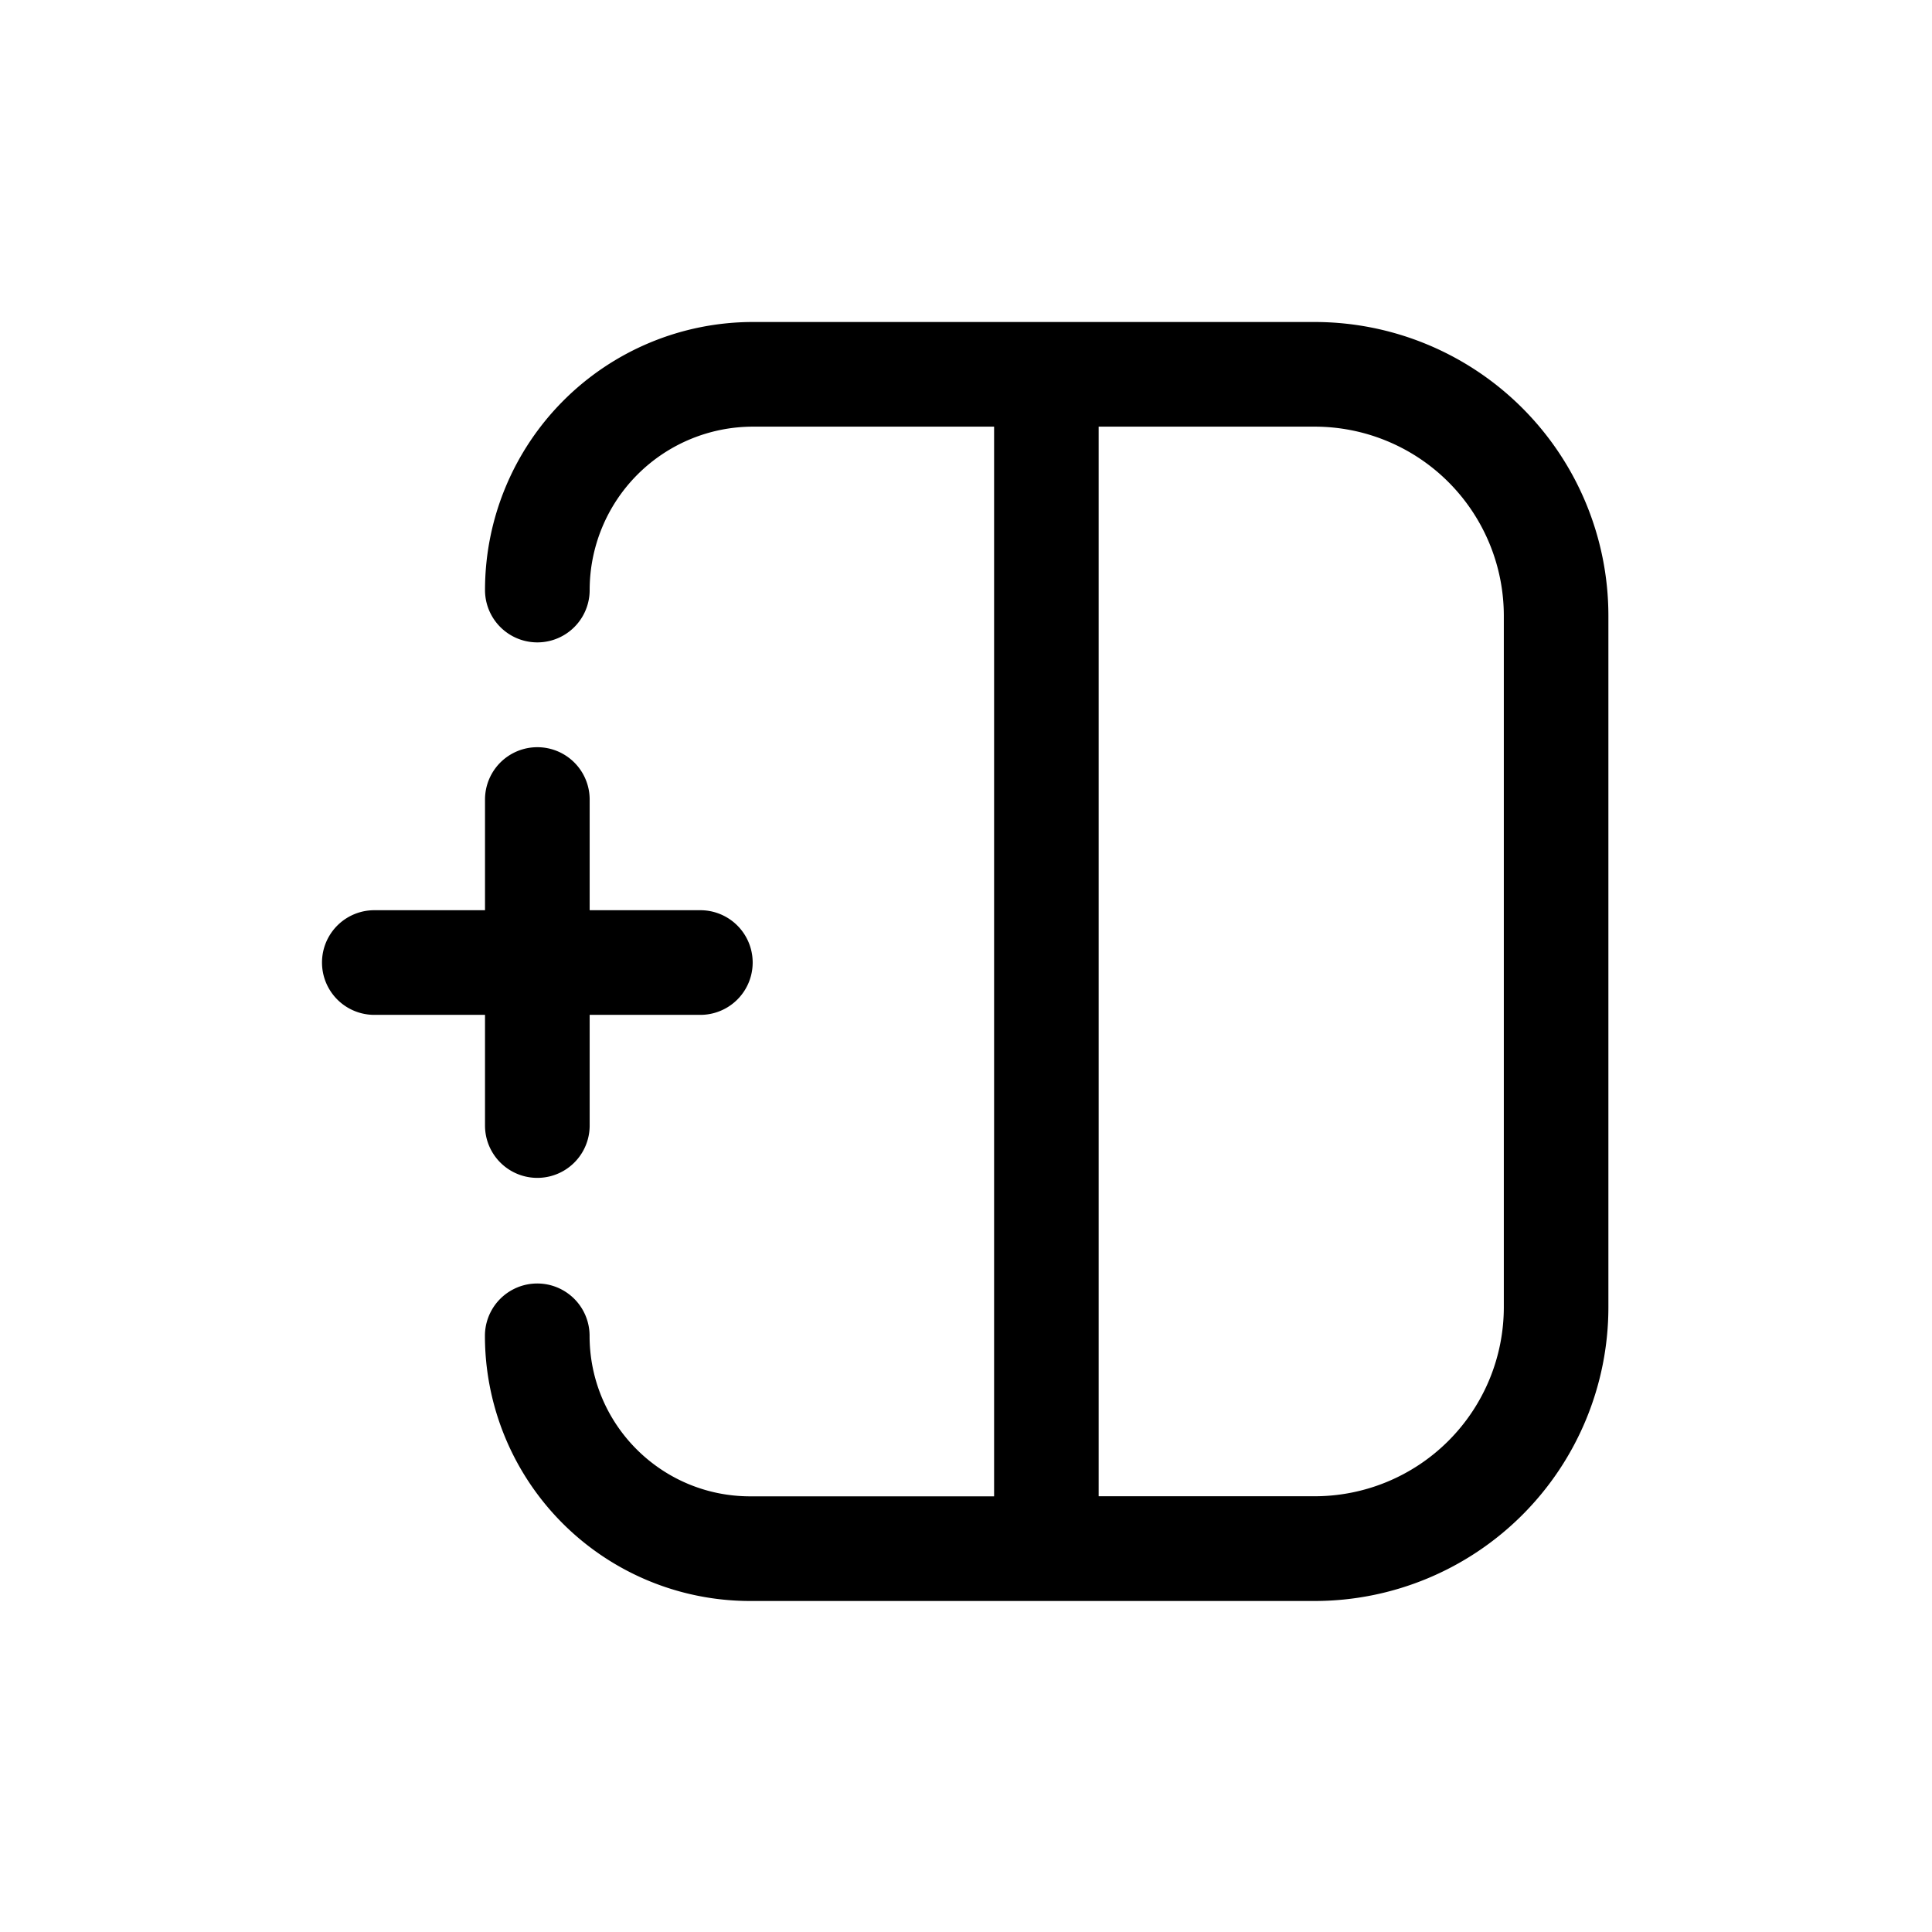 <svg xmlns="http://www.w3.org/2000/svg" viewBox="0 0 24 24">
  <defs/>
  <path fill-rule="evenodd" d="M8.7 12.607a.65.65 0 100-1.3H7.325V9.932a.65.65 0 00-1.3 0v1.375H4.65a.65.65 0 100 1.3h1.375v1.375a.65.65 0 101.3 0v-1.375H8.7zm4.948 5.98h2.683a2.35 2.35 0 002.35-2.35V7.65a2.35 2.35 0 00-2.35-2.35h-2.683v13.288zM12.348 5.3H9.355a2.03 2.03 0 00-2.03 2.03.65.65 0 01-1.3 0A3.33 3.33 0 019.354 4h6.976a3.65 3.65 0 013.65 3.65v8.588a3.65 3.65 0 01-3.65 3.65H9.319a3.294 3.294 0 01-3.295-3.294.65.65 0 111.3 0c0 1.101.893 1.994 1.995 1.994h3.03V5.3z"/>
</svg>
